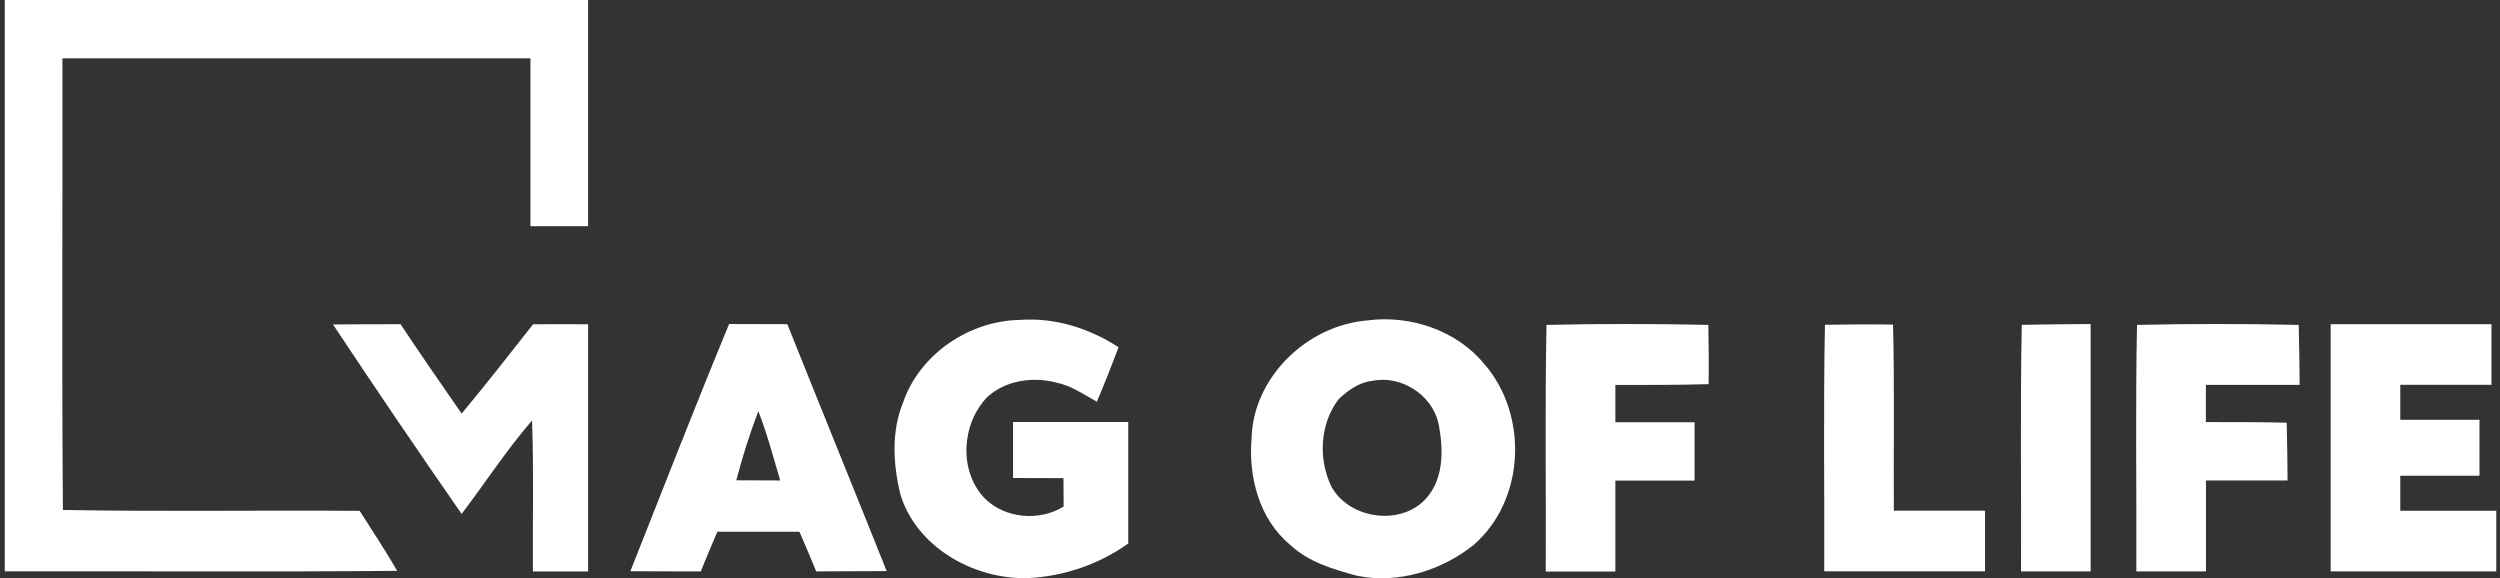 <svg xmlns="http://www.w3.org/2000/svg" width="294" height="68" viewBox="0 0 294 68" fill="none">
<rect x="0" y="0" width="294" height="68" fill="#333333" stroke="none"/>
<path d="M0.565 0H69.156C69.156 8.87 69.156 17.738 69.156 26.604H62.382C62.382 20.021 62.382 13.439 62.382 6.857C44.034 6.857 25.687 6.857 7.34 6.857C7.376 24.56 7.252 42.267 7.399 59.973C19.031 60.182 30.666 59.987 42.298 60.075C43.775 62.423 45.333 64.737 46.707 67.132C31.327 67.269 15.94 67.156 0.562 67.192C0.564 44.792 0.565 22.395 0.565 0Z" fill="white"/>
<path d="M106.234 47.25C108.174 41.675 113.94 37.711 119.972 37.621C124.079 37.319 128.158 38.63 131.545 40.838C130.732 42.986 129.894 45.127 128.991 47.242C127.452 46.389 125.973 45.347 124.212 44.988C121.437 44.264 118.239 44.735 116.1 46.696C113.068 49.842 112.712 55.407 115.817 58.621C118.191 60.988 122.256 61.337 125.084 59.565C125.084 58.451 125.077 57.34 125.062 56.23L119.134 56.213V49.631H132.683C132.683 54.392 132.683 59.153 132.683 63.915C129.228 66.373 125.105 67.79 120.828 67.99C114.42 68.138 107.719 64.268 105.882 58.117C105.021 54.568 104.801 50.687 106.234 47.25Z" fill="white"/>
<path d="M160.824 37.679C165.862 37.015 171.299 38.874 174.519 42.761C179.738 48.742 179.405 58.756 173.32 64.066C169.58 67.083 164.434 68.69 159.61 67.716C156.81 66.956 153.874 66.101 151.735 64.082C148.065 61.046 146.801 56.052 147.185 51.537C147.357 44.472 153.615 38.26 160.824 37.679ZM161.388 44.793C159.822 44.944 158.495 45.926 157.408 46.96C155.21 49.859 155.015 53.975 156.562 57.201C158.501 60.794 164.002 61.828 167.152 59.164C169.879 56.825 169.811 52.818 169.128 49.639C168.321 46.414 164.79 44.102 161.388 44.785V44.793Z" fill="white"/>
<path d="M39.161 38.156C41.808 38.134 44.457 38.124 47.107 38.128C49.447 41.663 51.868 45.149 54.287 48.635C57.166 45.196 59.916 41.655 62.691 38.134C64.843 38.121 67 38.121 69.16 38.134C69.16 47.824 69.16 57.515 69.16 67.206C66.996 67.206 64.832 67.206 62.668 67.206C62.628 61.287 62.786 55.363 62.569 49.447C59.557 52.925 57.065 56.786 54.287 60.437C49.16 53.057 44.117 45.63 39.161 38.156Z" fill="white"/>
<path d="M85.745 38.104L92.59 38.123C96.46 47.813 100.408 57.472 104.273 67.162C101.506 67.184 98.743 67.189 95.983 67.195C95.333 65.634 94.704 64.068 94.007 62.532C90.792 62.532 87.577 62.532 84.362 62.532C83.687 64.079 83.046 65.642 82.411 67.195C79.648 67.195 76.89 67.195 74.129 67.176C77.977 57.475 81.756 47.747 85.745 38.104ZM89.18 48.356C88.168 51.018 87.303 53.73 86.589 56.482L91.754 56.501C90.936 53.775 90.224 51.011 89.18 48.356Z" fill="white"/>
<path d="M181.869 38.208C188.212 38.062 194.571 38.073 200.9 38.208C200.934 40.528 200.976 42.854 200.928 45.177C197.259 45.278 193.62 45.273 189.968 45.27C189.968 46.733 189.968 48.196 189.968 49.658C193.073 49.658 196.177 49.658 199.282 49.658C199.282 51.94 199.282 54.226 199.282 56.515C196.177 56.515 193.073 56.515 189.968 56.515C189.968 60.08 189.968 63.646 189.968 67.211C187.239 67.211 184.51 67.211 181.782 67.211C181.827 57.532 181.675 47.867 181.869 38.208Z" fill="white"/>
<path d="M214.614 38.194C217.281 38.145 219.951 38.131 222.622 38.172C222.805 45.465 222.672 52.763 222.715 60.058C226.288 60.058 229.862 60.058 233.441 60.058C233.441 62.435 233.441 64.812 233.441 67.189C227.135 67.189 220.831 67.189 214.529 67.189C214.571 57.524 214.419 47.856 214.614 38.194Z" fill="white"/>
<path d="M237.761 38.202C240.456 38.145 243.158 38.125 245.859 38.106C245.859 47.797 245.859 57.493 245.859 67.195C243.13 67.184 240.402 67.184 237.673 67.195C237.718 57.53 237.566 47.864 237.761 38.202Z" fill="white"/>
<path d="M251.312 38.208C257.649 38.062 263.989 38.073 270.329 38.208C270.388 40.558 270.416 42.909 270.442 45.262H259.411C259.411 46.724 259.411 48.183 259.411 49.636C262.578 49.636 265.748 49.636 268.917 49.708C268.968 51.971 269.002 54.236 269.019 56.501C265.815 56.501 262.614 56.501 259.422 56.501C259.422 60.068 259.422 63.634 259.422 67.197C256.69 67.197 253.961 67.197 251.236 67.197C251.27 57.532 251.118 47.867 251.312 38.208Z" fill="white"/>
<path d="M274.086 38.122C280.386 38.122 286.69 38.122 292.998 38.122C292.998 40.499 292.998 42.876 292.998 45.253C289.419 45.253 285.845 45.253 282.272 45.253V49.367C285.377 49.367 288.482 49.367 291.587 49.367C291.587 51.561 291.587 53.755 291.587 55.95C288.482 55.95 285.377 55.95 282.272 55.95V60.063H293.562C293.562 62.44 293.562 64.817 293.562 67.194C287.07 67.194 280.578 67.194 274.086 67.194C274.086 57.504 274.086 47.813 274.086 38.122Z" fill="white"/>
</svg>